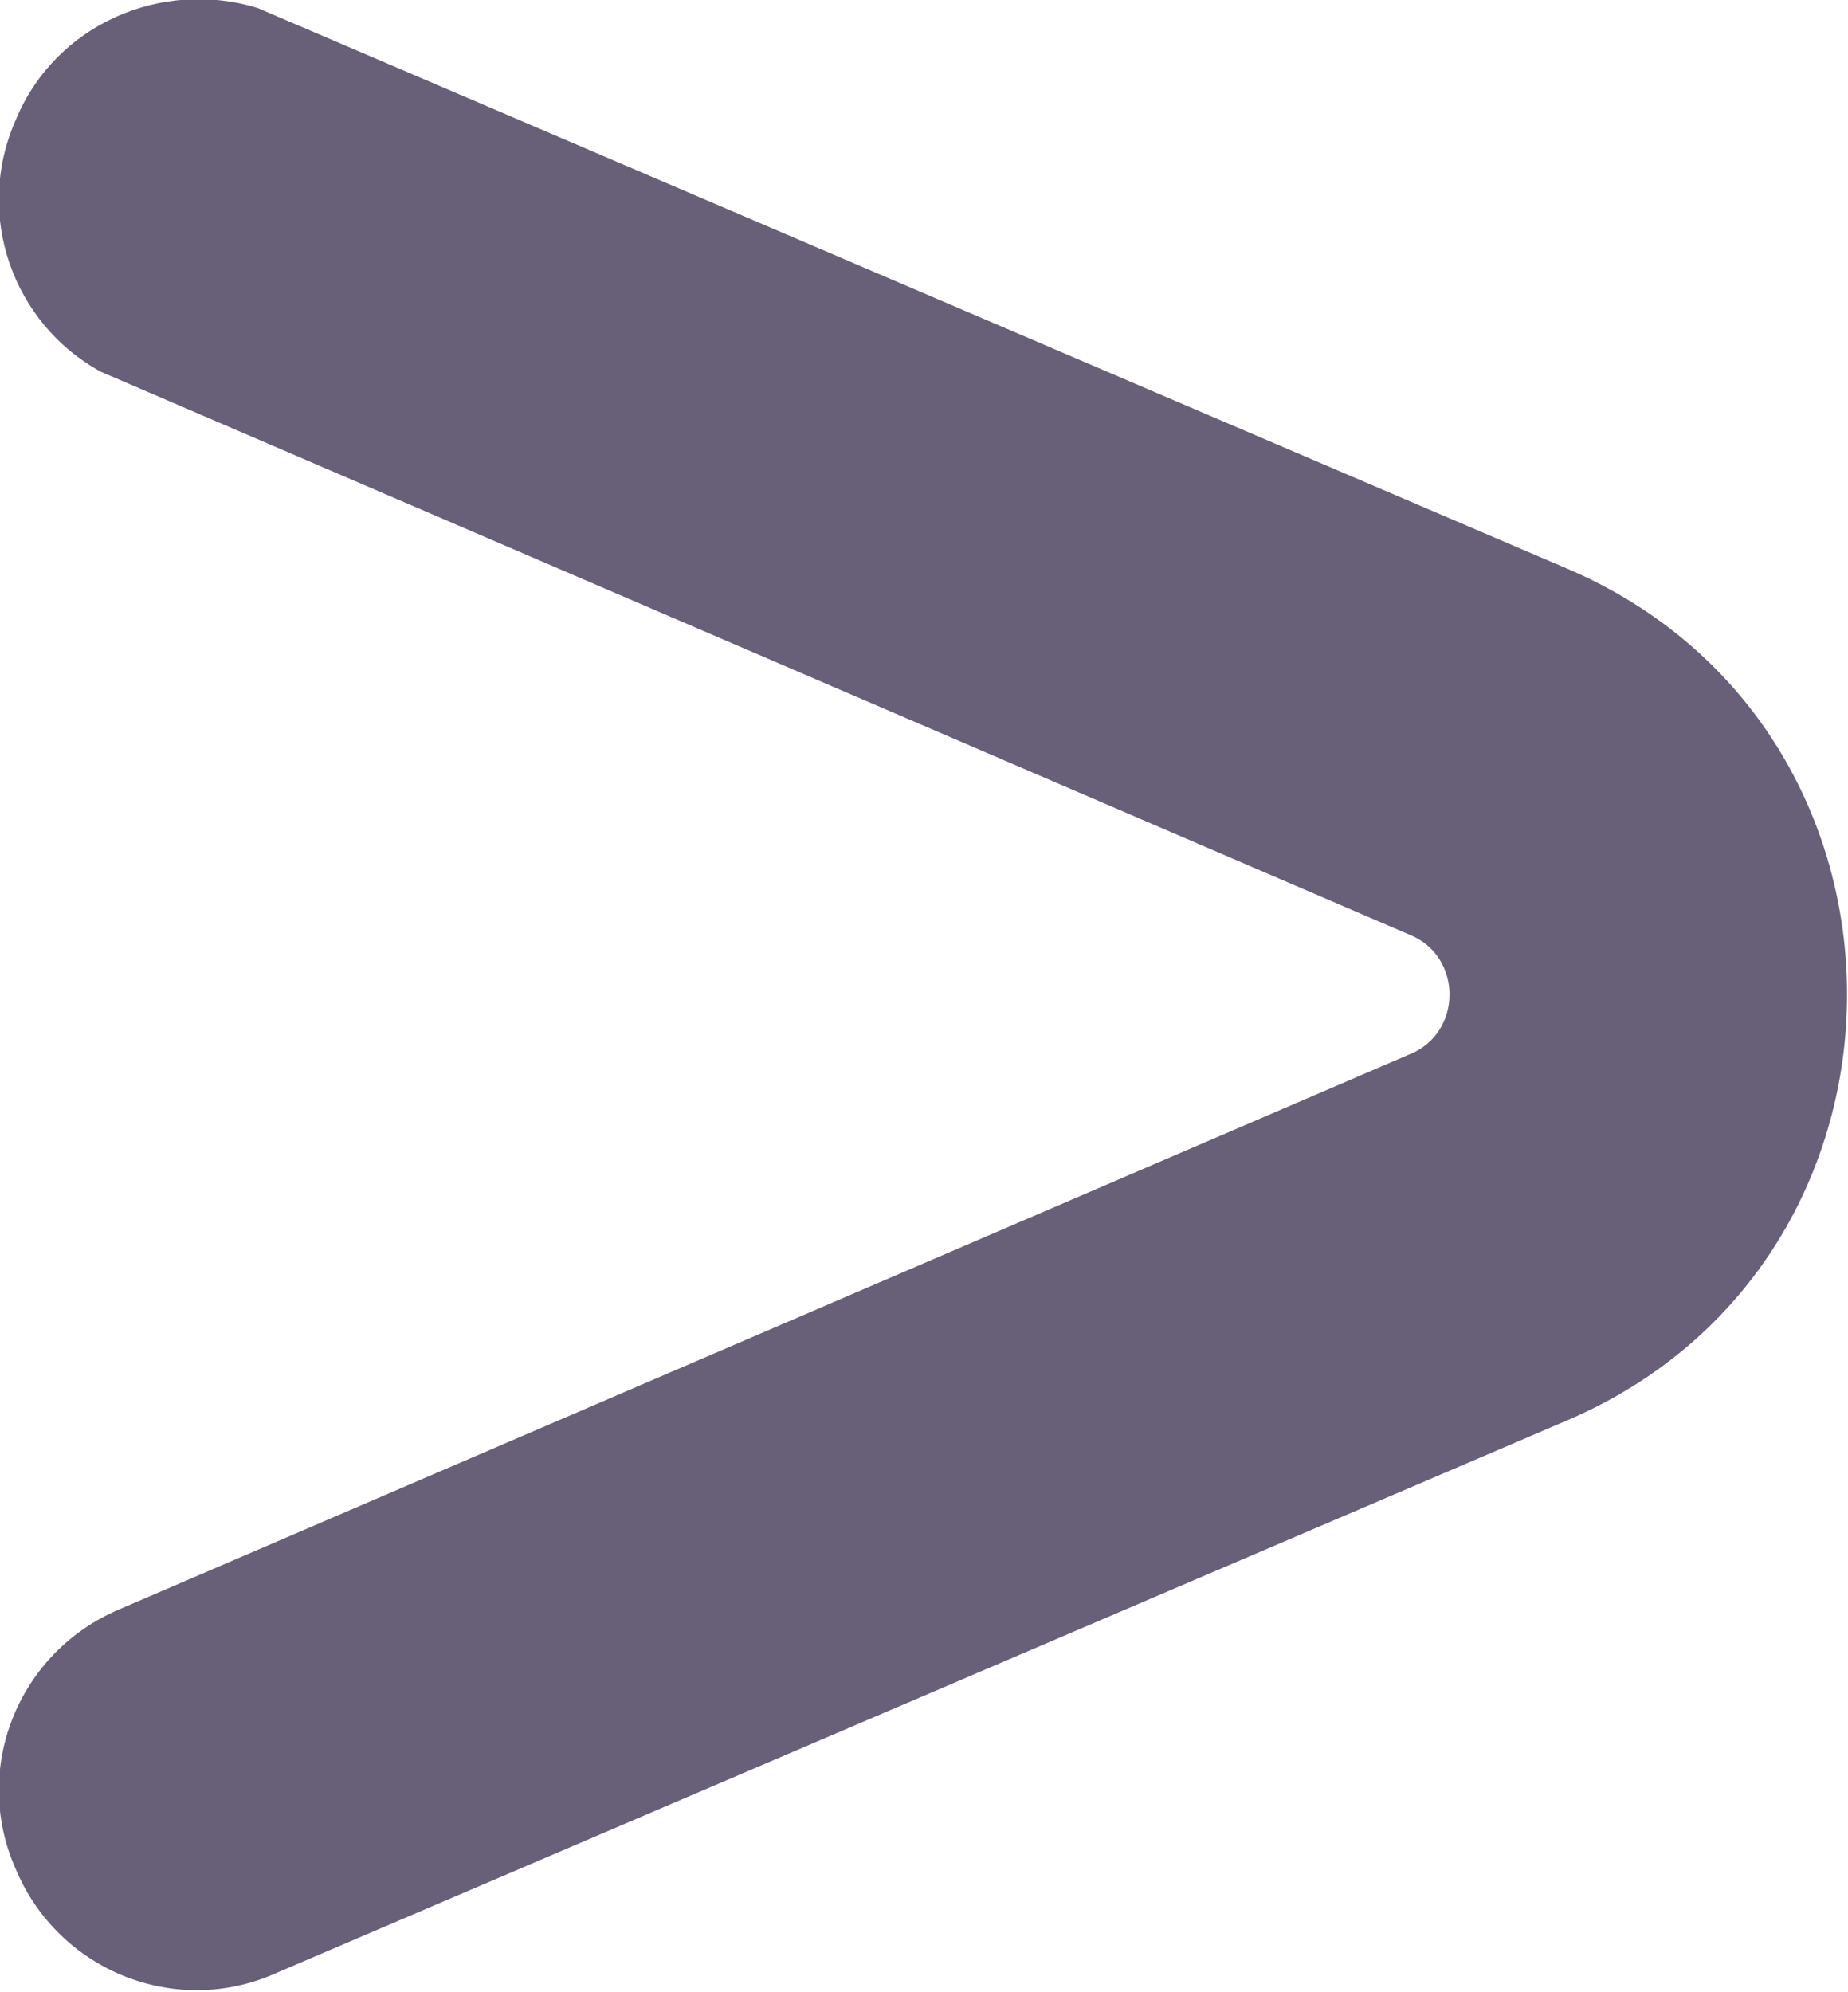<svg width="6.961" height="7.5" viewBox="0 0 6.961 7.5" fill="none" xmlns="http://www.w3.org/2000/svg" xmlns:xlink="http://www.w3.org/1999/xlink">
	<desc>
			Created with Pixso.
	</desc>
	<defs/>
	<path id="Vector 1081 (Stroke)" d="M0.06 0.45C0.21 0.09 0.61 -0.08 0.97 0.03L1.04 0.06L5.9 2.14C7.31 2.74 7.31 4.75 5.9 5.35L1.04 7.43C0.66 7.6 0.22 7.42 0.06 7.04C-0.11 6.66 0.07 6.22 0.45 6.06L5.31 3.97C5.51 3.89 5.51 3.6 5.31 3.52L0.45 1.43L0.38 1.4C0.05 1.22 -0.1 0.81 0.06 0.45Z" fill="#685F79" fill-opacity="1" fill-rule="nonzero"/>
</svg>
